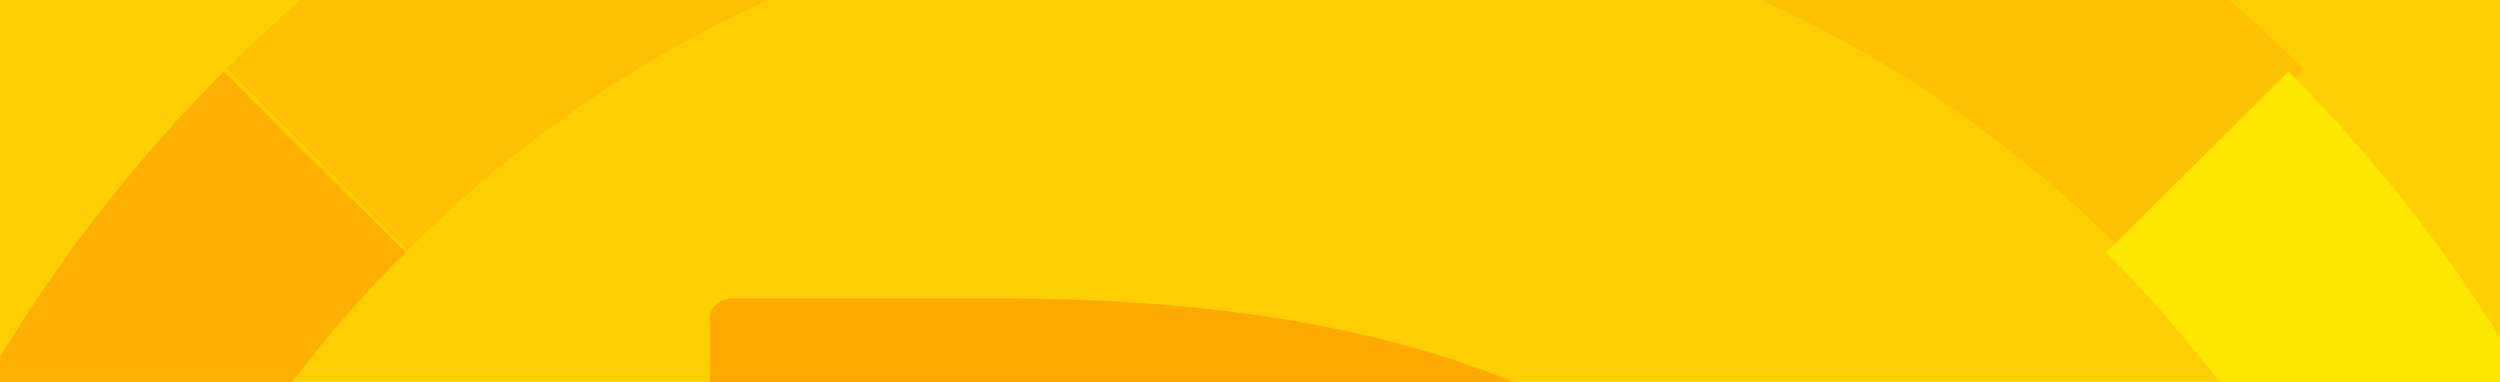 <?xml version="1.0" encoding="utf-8"?>
<!-- Generator: Adobe Illustrator 21.0.0, SVG Export Plug-In . SVG Version: 6.00 Build 0)  -->
<svg version="1.1" id="Bandeau" xmlns="http://www.w3.org/2000/svg" xmlns:xlink="http://www.w3.org/1999/xlink" x="0px" y="0px"
	 viewBox="0 0 419 64" style="enable-background:new 0 0 419 64;" xml:space="preserve">
<style type="text/css">
	.st0{fill:#FED003;}
	.st1{fill:#FDA900;}
	.st2{fill:#FEC101;}
	.st3{fill:#FDB000;}
	.st4{fill:#FEE701;}
</style>
<rect class="st0" width="419" height="64"/>
<path class="st1" d="M122.9,50c-2.3,0-3.9,1.5-3.9,3.1V64h134.6c-27.8-11.4-59.5-14-86.7-14H122.9z"/>
<path class="st2" d="M128.8,0H50.3C46.1,3.7,42,7.5,38,11.5L68.3,42C86.3,23.9,106.9,9.9,128.8,0z"/>
<path class="st2" d="M355.7,42L386,11.5c-4-4-8.1-7.8-12.3-11.5h-78.6C317.1,9.9,337.7,23.9,355.7,42z"/>
<path class="st3" d="M37.5,12C22.8,26.7,10.3,42.8,0,59.8V64h49c5.7-7.6,12-14.8,19-21.7L37.5,12z"/>
<path class="st4" d="M419,56.5c-9.9-15.8-21.7-30.8-35.5-44.5L353,42.3c6.9,6.9,13.2,14.2,19,21.7h47V56.5z"/>
</svg>
